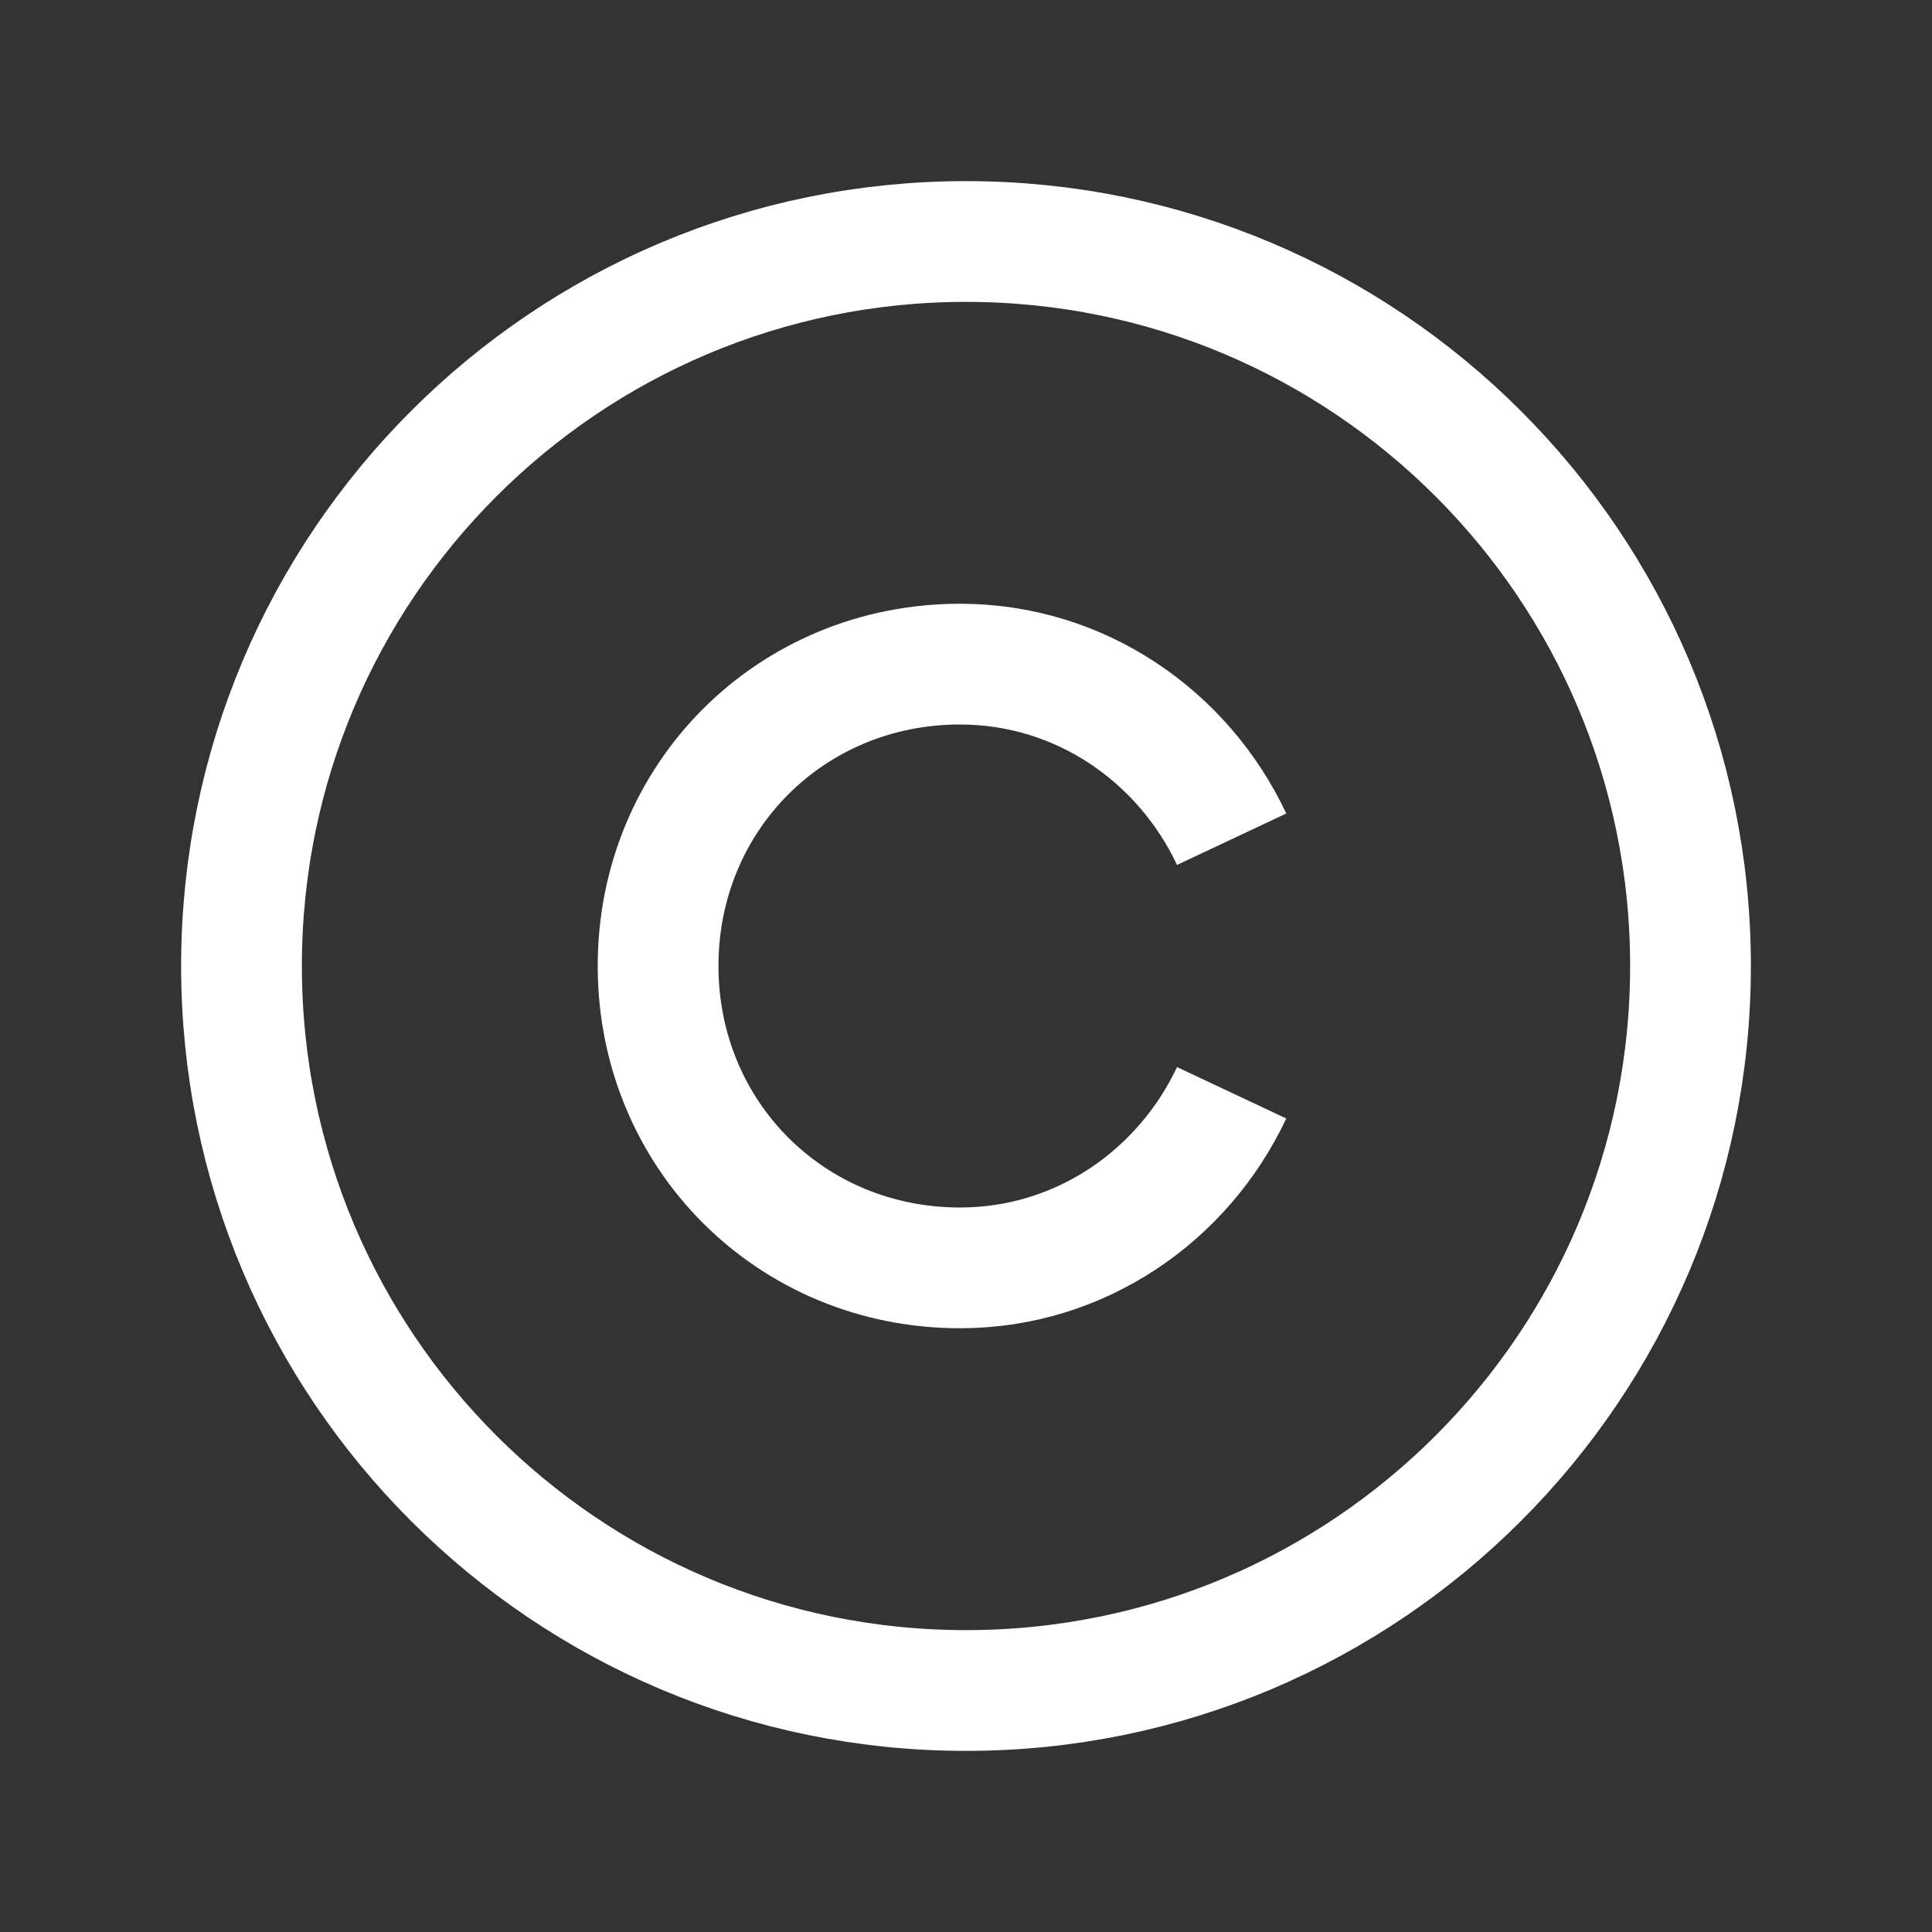 <svg width="32" height="32" viewBox="0 0 32 32" fill="none" xmlns="http://www.w3.org/2000/svg">
<rect x="0" y="0" width="32" height="32" fill="#333333" stroke="none"/>
<path d="M16 28C22.627 28 28 22.627 28 16C28 9.373 22.627 4 16 4C9.373 4 4 9.373 4 16C4 22.627 9.373 28 16 28Z" stroke="white" stroke-width="2" stroke-miterlimit="10"/>
<path d="M20.4 13.9C19.6 12.2 17.9 11 15.9 11C13.1 11 10.9 13.2 10.9 16C10.9 18.8 13.1 21 15.9 21C17.9 21 19.6 19.8 20.4 18.1" stroke="white" stroke-width="2" stroke-miterlimit="10"/>
</svg>

